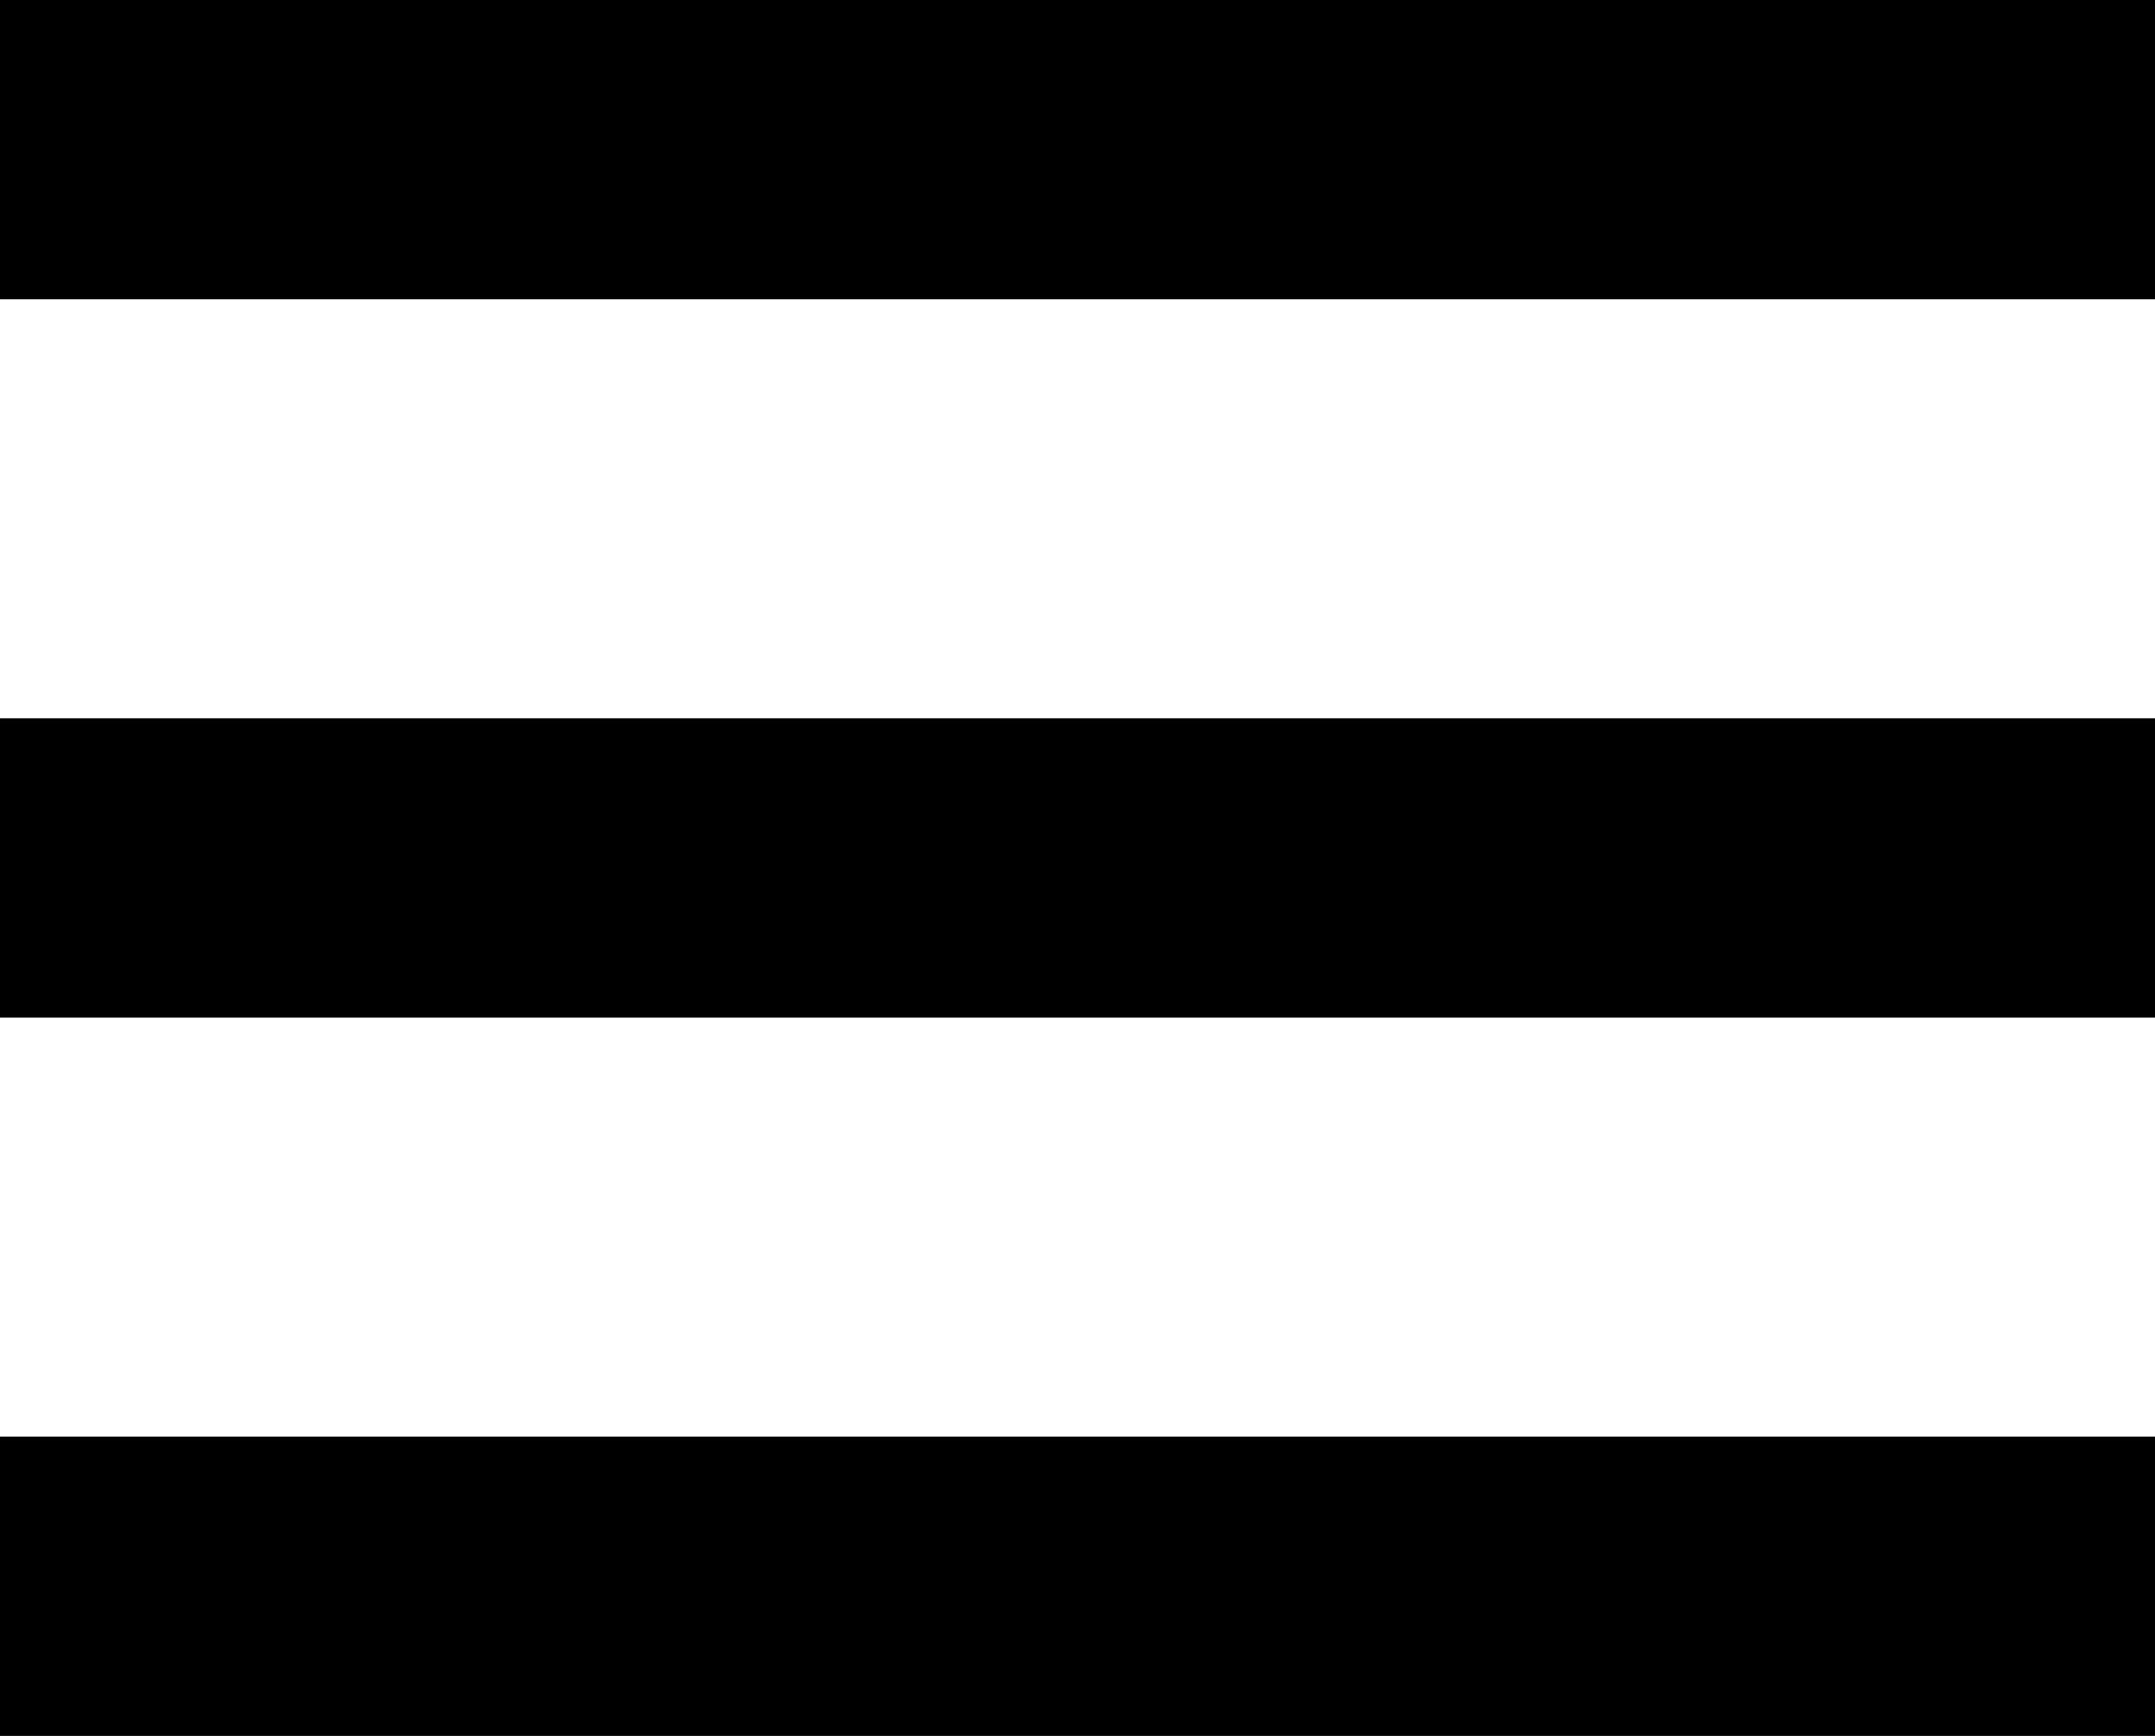 <svg xmlns="http://www.w3.org/2000/svg" width="36" height="29" viewBox="0 0 36 29">
  <g id="icon-menu" transform="translate(0 2.5)">
    <g id="icon-menu-black" transform="translate(0 5)">
      <path id="パス_27" data-name="パス 27" d="M335.657,74.329h36" transform="translate(-335.657 -79.329)" fill="none" stroke="#000" stroke-width="5"/>
      <path id="パス_28" data-name="パス 28" d="M335.657,74.329h36" transform="translate(-335.657 -67.329)" fill="none" stroke="#000" stroke-width="5"/>
      <path id="パス_29" data-name="パス 29" d="M335.657,74.329h36" transform="translate(-335.657 -55.329)" fill="none" stroke="#000" stroke-width="5"/>
    </g>
  </g>
</svg>
